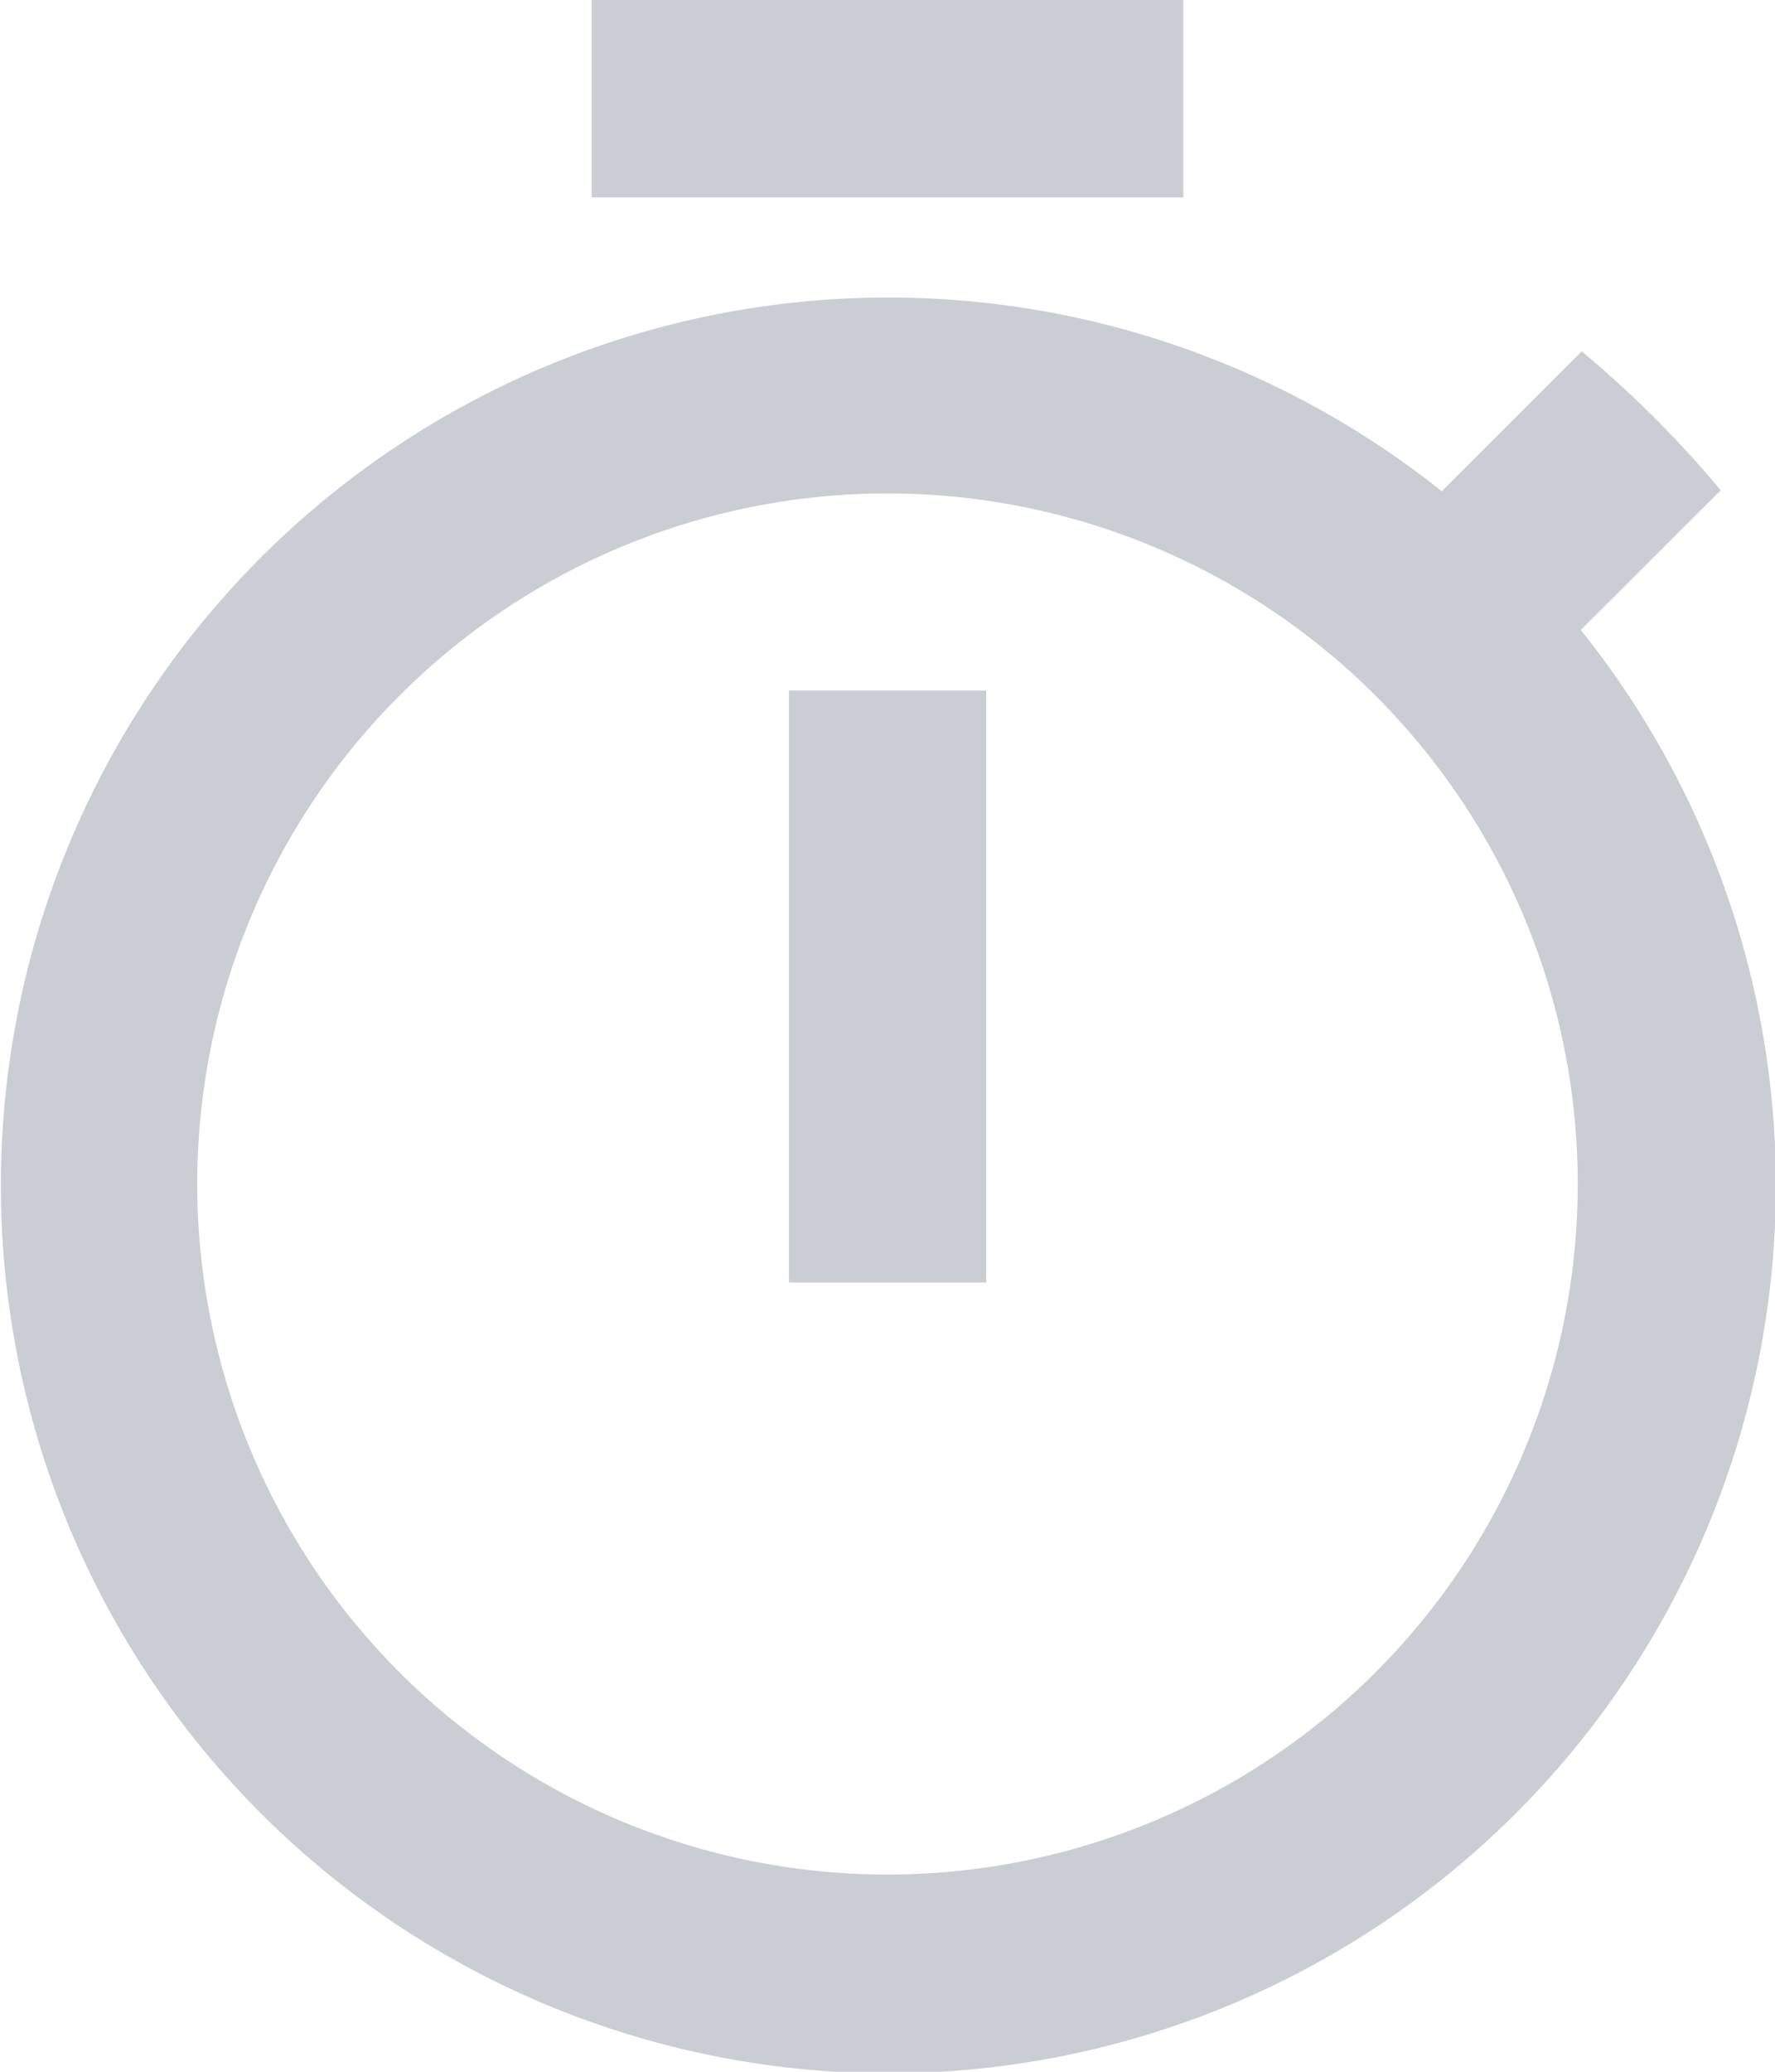 <svg xmlns="http://www.w3.org/2000/svg" width="14.658" height="17.101" viewBox="0 0 14.658 17.101">
  <path id="ic_timer_24px" d="M12.772,1H7.886V2.629h4.886ZM9.515,11.586h1.629V6.7H9.515ZM16.054,6.2,17.21,5.047A9,9,0,0,0,16.062,3.9L14.906,5.055A7.329,7.329,0,1,0,16.054,6.2ZM10.329,16.473a5.7,5.7,0,1,1,5.7-5.7A5.7,5.7,0,0,1,10.329,16.473Z" transform="translate(-3 -1)" fill="#cacdd3"/>
</svg>
